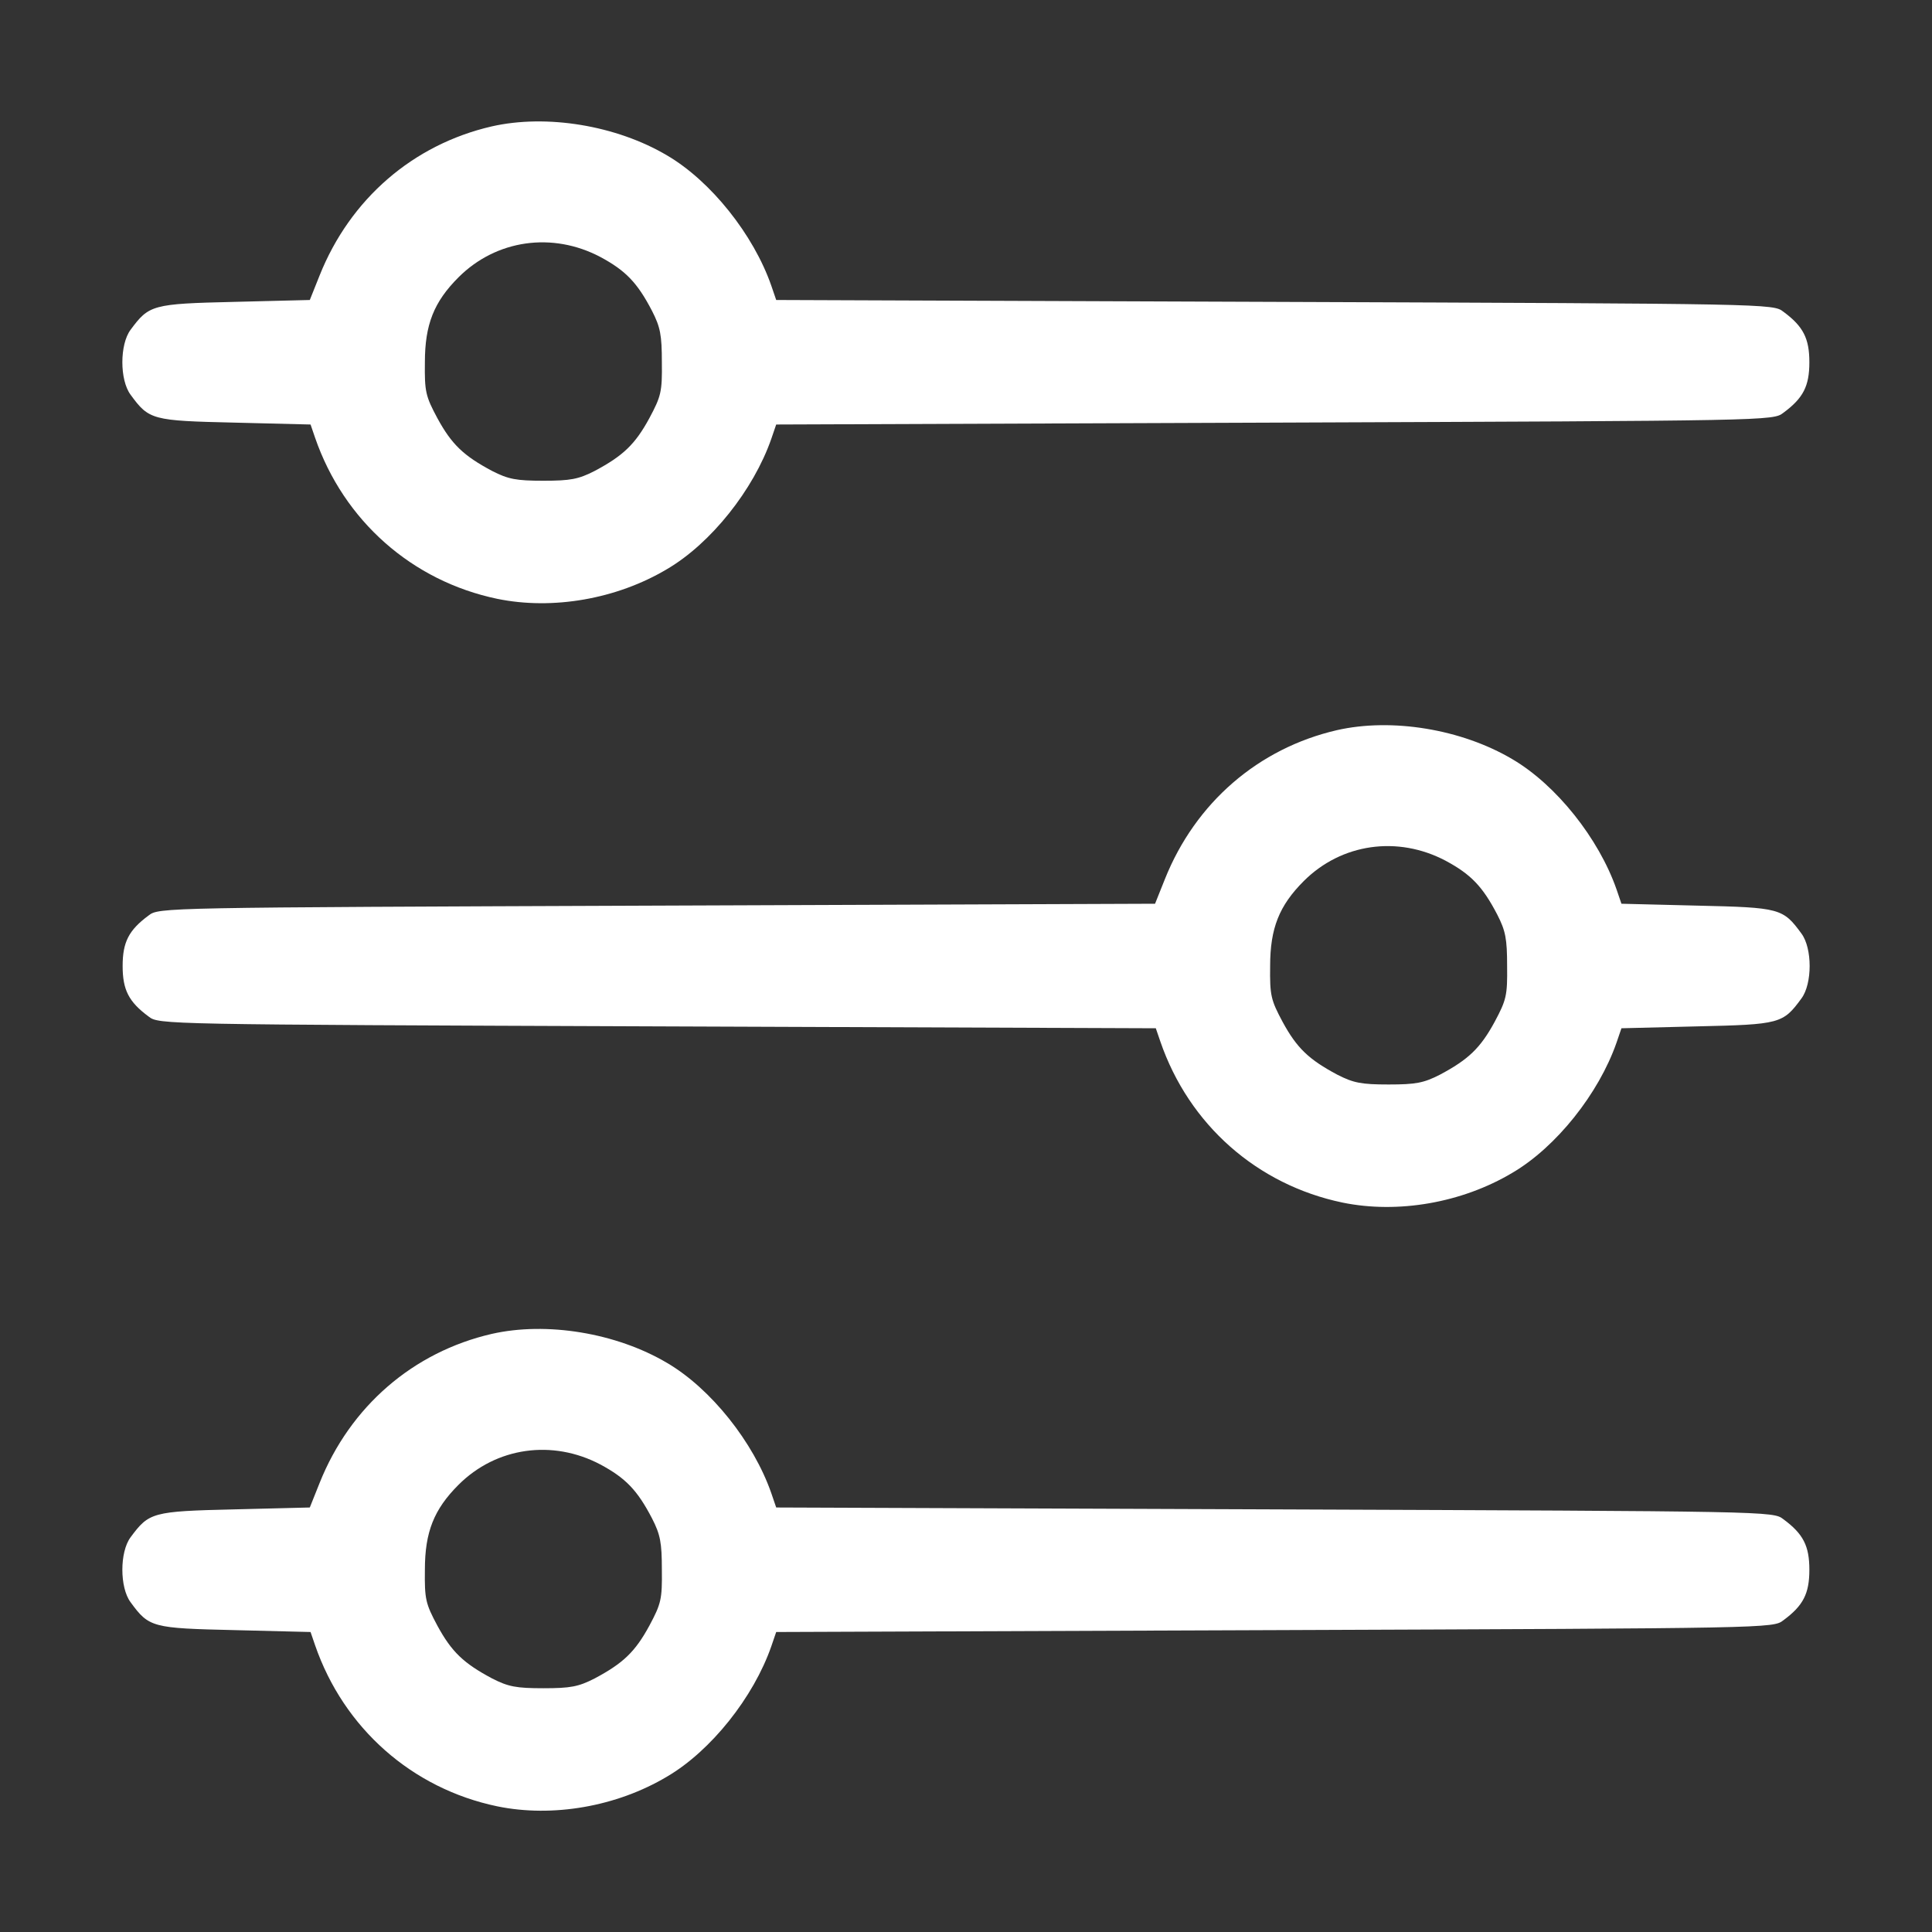 <?xml version="1.0" standalone="no"?>
<!DOCTYPE svg PUBLIC "-//W3C//DTD SVG 20010904//EN"
 "http://www.w3.org/TR/2001/REC-SVG-20010904/DTD/svg10.dtd">
<svg version="1.0" xmlns="http://www.w3.org/2000/svg"
 width="25pt" height="25pt" viewBox="0 0 512 512"
 preserveAspectRatio="xMidYMid meet">

<rect x="0" y="0" width="512" height="512" fill="#333333" stroke="none"/>

<g transform="translate(0,512) scale(0.1,-0.1)"
fill="#fff" stroke="none">
<path d="M1303 4785 c-208 -48 -375 -192 -456 -395 l-26 -65 -200 -5 c-218 -5
-226 -8 -275 -74 -29 -39 -29 -133 0 -172 49 -67 57 -69 276 -74 l201 -5 12
-35 c76 -220 257 -380 483 -427 146 -30 316 -1 450 79 116 68 229 210 276 345
l13 38 1321 5 c1314 5 1321 5 1348 26 53 39 69 71 69 134 0 63 -16 95 -69 134
-27 21 -34 21 -1348 26 l-1321 5 -13 38 c-47 135 -160 277 -276 345 -135 80
-320 110 -465 77z m288 -346 c67 -36 98 -68 137 -143 22 -43 26 -64 26 -136 1
-78 -2 -90 -33 -148 -38 -70 -70 -100 -145 -140 -43 -22 -64 -26 -136 -26 -72
0 -93 4 -136 26 -75 40 -107 70 -145 140 -31 58 -34 70 -33 148 0 100 24 160
89 225 100 100 249 121 376 54z"/>
<path d="M3543 3185 c-208 -48 -375 -192 -456 -395 l-26 -65 -1320 -5 c-1313
-5 -1320 -5 -1347 -26 -53 -39 -69 -71 -69 -134 0 -63 16 -95 69 -134 27 -21
34 -21 1348 -26 l1321 -5 12 -35 c76 -221 257 -380 483 -427 146 -30 316 -1
450 79 116 68 229 210 276 345 l13 38 201 5 c219 5 227 7 276 74 29 39 29 133
0 172 -49 67 -57 69 -276 74 l-201 5 -13 38 c-47 135 -160 277 -276 345 -135
80 -320 110 -465 77z m288 -346 c67 -36 98 -68 137 -143 22 -43 26 -64 26
-136 1 -78 -2 -90 -33 -148 -38 -70 -70 -100 -145 -140 -43 -22 -64 -26 -136
-26 -72 0 -93 4 -136 26 -75 40 -107 70 -145 140 -31 58 -34 70 -33 148 0 100
24 160 89 225 100 100 249 121 376 54z"/>
<path d="M1303 1585 c-208 -48 -375 -192 -456 -395 l-26 -65 -200 -5 c-218 -5
-226 -8 -275 -74 -29 -39 -29 -133 0 -172 49 -67 57 -69 276 -74 l201 -5 12
-35 c76 -220 257 -380 483 -427 146 -30 316 -1 450 79 116 68 229 210 276 345
l13 38 1321 5 c1314 5 1321 5 1348 26 53 39 69 71 69 134 0 63 -16 95 -69 134
-27 21 -34 21 -1348 26 l-1321 5 -13 38 c-47 135 -160 277 -276 345 -135 80
-320 110 -465 77z m288 -346 c67 -36 98 -68 137 -143 22 -43 26 -64 26 -136 1
-78 -2 -90 -33 -148 -38 -70 -70 -100 -145 -140 -43 -22 -64 -26 -136 -26 -72
0 -93 4 -136 26 -75 40 -107 70 -145 140 -31 58 -34 70 -33 148 0 100 24 160
89 225 100 100 249 121 376 54z"/>
</g>
</svg>
